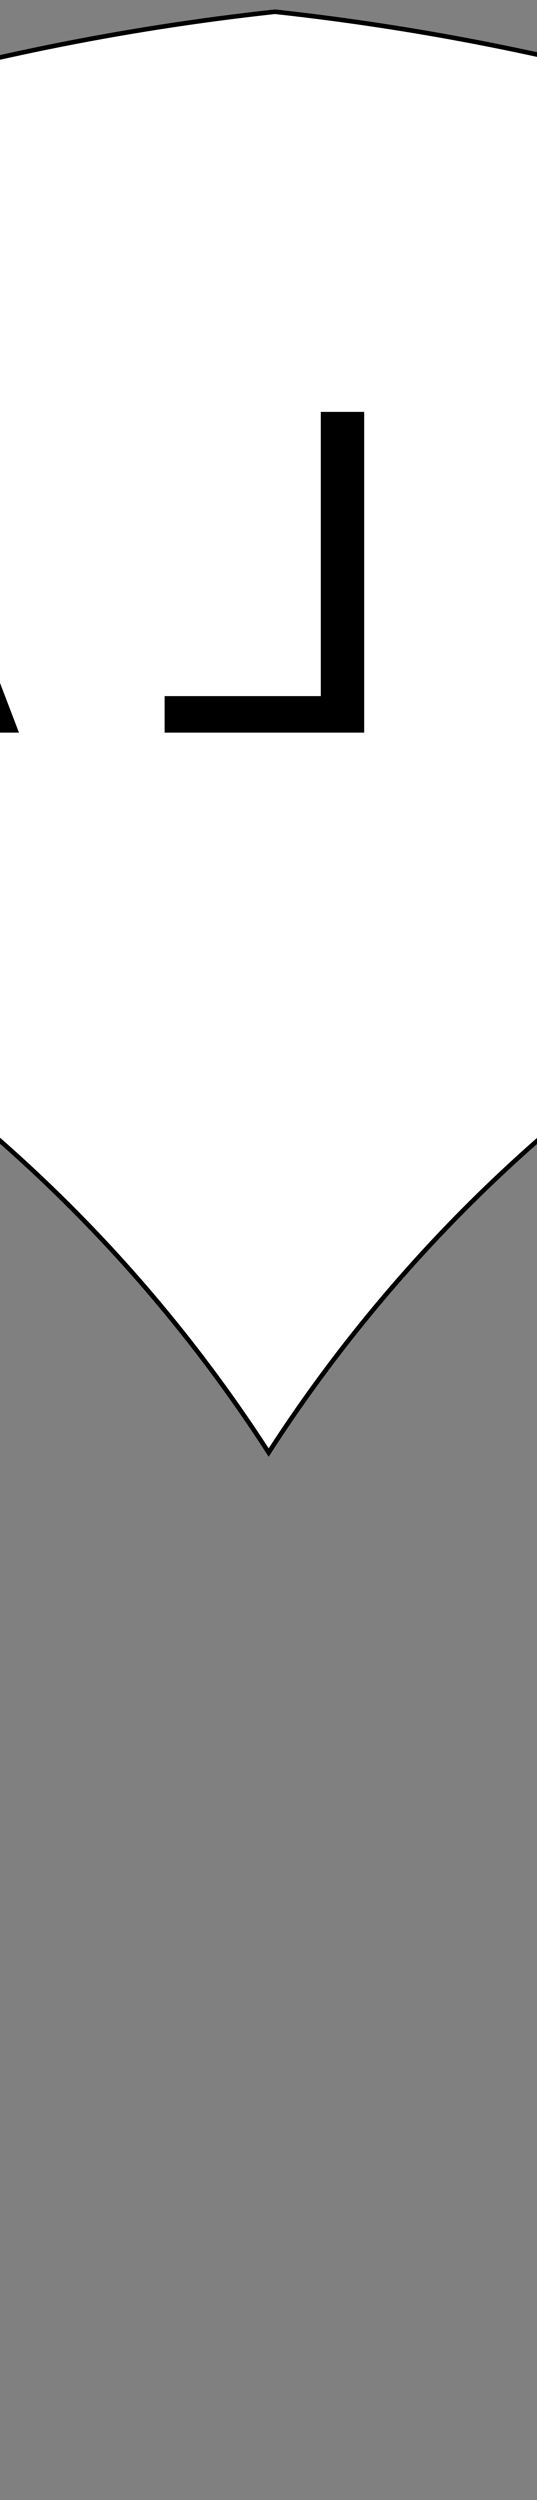 <?xml version="1.0" encoding="UTF-8" standalone="no"?>
<!-- Created with Inkscape (http://www.inkscape.org/) -->

<svg
   xmlns:dc="http://purl.org/dc/elements/1.1/"
   xmlns:cc="http://creativecommons.org/ns#"
   xmlns:rdf="http://www.w3.org/1999/02/22-rdf-syntax-ns#"
   xmlns:svg="http://www.w3.org/2000/svg"
   xmlns="http://www.w3.org/2000/svg"
   xmlns:sodipodi="http://sodipodi.sourceforge.net/DTD/sodipodi-0.dtd"
   xmlns:inkscape="http://www.inkscape.org/namespaces/inkscape"
   sodipodi:docname="test.svg"
   inkscape:version="0.48.3.1 r9886"
   version="1.1"
   id="svg2"
   height="272.741"
   width="58.589">
  <rect width="100%" height="100%" fill="#808080" stroke="none"/>
  <sodipodi:namedview
     id="base"
     pagecolor="#ffffff"
     bordercolor="#666666"
     borderopacity="1.0"
     inkscape:pageopacity="0.0"
     inkscape:pageshadow="2"
     inkscape:zoom="1.0113424"
     inkscape:cx="31.674082"
     inkscape:cy="317.47526"
     inkscape:document-units="px"
     inkscape:current-layer="text2992"
     showgrid="false"
     fit-margin-top="0"
     fit-margin-left="0"
     fit-margin-right="0"
     fit-margin-bottom="0"
     showguides="true"
     inkscape:guide-bbox="true"
     inkscape:window-width="1301"
     inkscape:window-height="744"
     inkscape:window-x="65"
     inkscape:window-y="24"
     inkscape:window-maximized="1" />
  <defs
     id="defs4" />
  <g
     inkscape:label="Calque 1"
     inkscape:groupmode="layer"
     id="layer1">
    <path
       style="fill:#ffffff;stroke:#000000;stroke-width:0.5;stroke-miterlimit:4;stroke-dasharray:none"
       d="M 30,1.281 C -37.358,8.64 -97.334,40.508 -140.875,87.75 c 10.958,-2.341 22.312,-3.594 33.969,-3.594 57.144,0 107.399,29.607 136.219,74.312 28.82,-44.704 79.044,-74.312 136.188,-74.312 12.287,0 24.246,1.375 35.75,3.969 C 157.68,40.668 97.544,8.661 30,1.281 z"
       id="borders"
       inkscape:connector-curvature="0"
       sodipodi:nodetypes="ccscscc"
       sodipodi:insensitive="true" />
    <g
       style="font-size:40px;font-style:normal;font-weight:normal;line-height:125%;letter-spacing:0px;word-spacing:0px;fill:#000000;fill-opacity:1;stroke:none;font-family:Sans"
       id="text2992">
      <path
         d="m 142.929,44.936 -4.758,0 0,21.258 c 1e-5,3.75 -0.68,6.453 -2.039,8.109 -1.359,1.641 -3.562,2.461 -6.609,2.461 -3.031,4e-6 -5.227,-0.82 -6.586,-2.461 -1.359,-1.656 -2.039,-4.359 -2.039,-8.109 l 0,-21.258 -4.758,0 0,21.844 c 3e-5,4.563 1.133,8.008 3.398,10.336 2.25,2.328 5.578,3.492 9.984,3.492 4.422,0 7.766,-1.164 10.031,-3.492 2.25,-2.328 3.375,-5.773 3.375,-10.336 l 0,-21.844"
         style="font-size:48px"
         id="path2997"
         inkscape:connector-curvature="0" />
      <path
         d="m 87.219,48.827 0,27.211 -5.719,0 c -4.828,4e-6 -8.359,-1.094 -10.594,-3.281 -2.25,-2.187 -3.375,-5.641 -3.375,-10.359 2.9e-5,-4.687 1.125,-8.117 3.375,-10.289 2.234,-2.187 5.766,-3.281 10.594,-3.281 l 5.719,0 m 4.734,-3.891 -9.727,0 c -6.781,3.5e-5 -11.758,1.414 -14.93,4.242 -3.172,2.813 -4.758,7.219 -4.758,13.219 3.4e-5,6.031 1.594,10.461 4.781,13.289 3.188,2.828 8.156,4.242 14.906,4.242 l 9.727,0 0,-34.992"
         style="font-size:48px"
         id="path2999"
         inkscape:connector-curvature="0" />
      <path
         d="m 39.734,44.936 -4.734,0 0,31.008 -17.039,0 0,3.984 21.773,0 0,-34.992"
         style="font-size:48px"
         id="path3001"
         inkscape:connector-curvature="0" />
      <path
         d="m -13.961,49.6 6.422,17.414 -12.867,0 6.445,-17.414 m 2.672,-4.664 -5.367,0 -13.336,34.992 4.922,0 3.188,-8.977 15.773,0 3.188,8.977 4.992,0 -13.359,-34.992"
         style="font-size:48px"
         id="path3003"
         inkscape:connector-curvature="0" />
      <path
         d="m -55.094,48.827 0,13.148 -5.953,0 c -2.203,1.8e-5 -3.906,-0.57 -5.109,-1.711 -1.203,-1.141 -1.805,-2.766 -1.805,-4.875 3e-5,-2.094 0.602,-3.711 1.805,-4.852 1.203,-1.141 2.906,-1.711 5.109,-1.711 l 5.953,0 m 4.734,-3.891 -10.688,0 c -3.922,3.5e-5 -6.883,0.891 -8.883,2.672 -2.016,1.766 -3.023,4.359 -3.023,7.781 2e-5,3.453 1.008,6.063 3.023,7.828 2,1.766 4.961,2.648 8.883,2.648 l 5.953,0 0,14.062 4.734,0 0,-34.992"
         style="font-size:48px"
         id="path3005"
         inkscape:connector-curvature="0" />
    </g>
  </g>
</svg>
